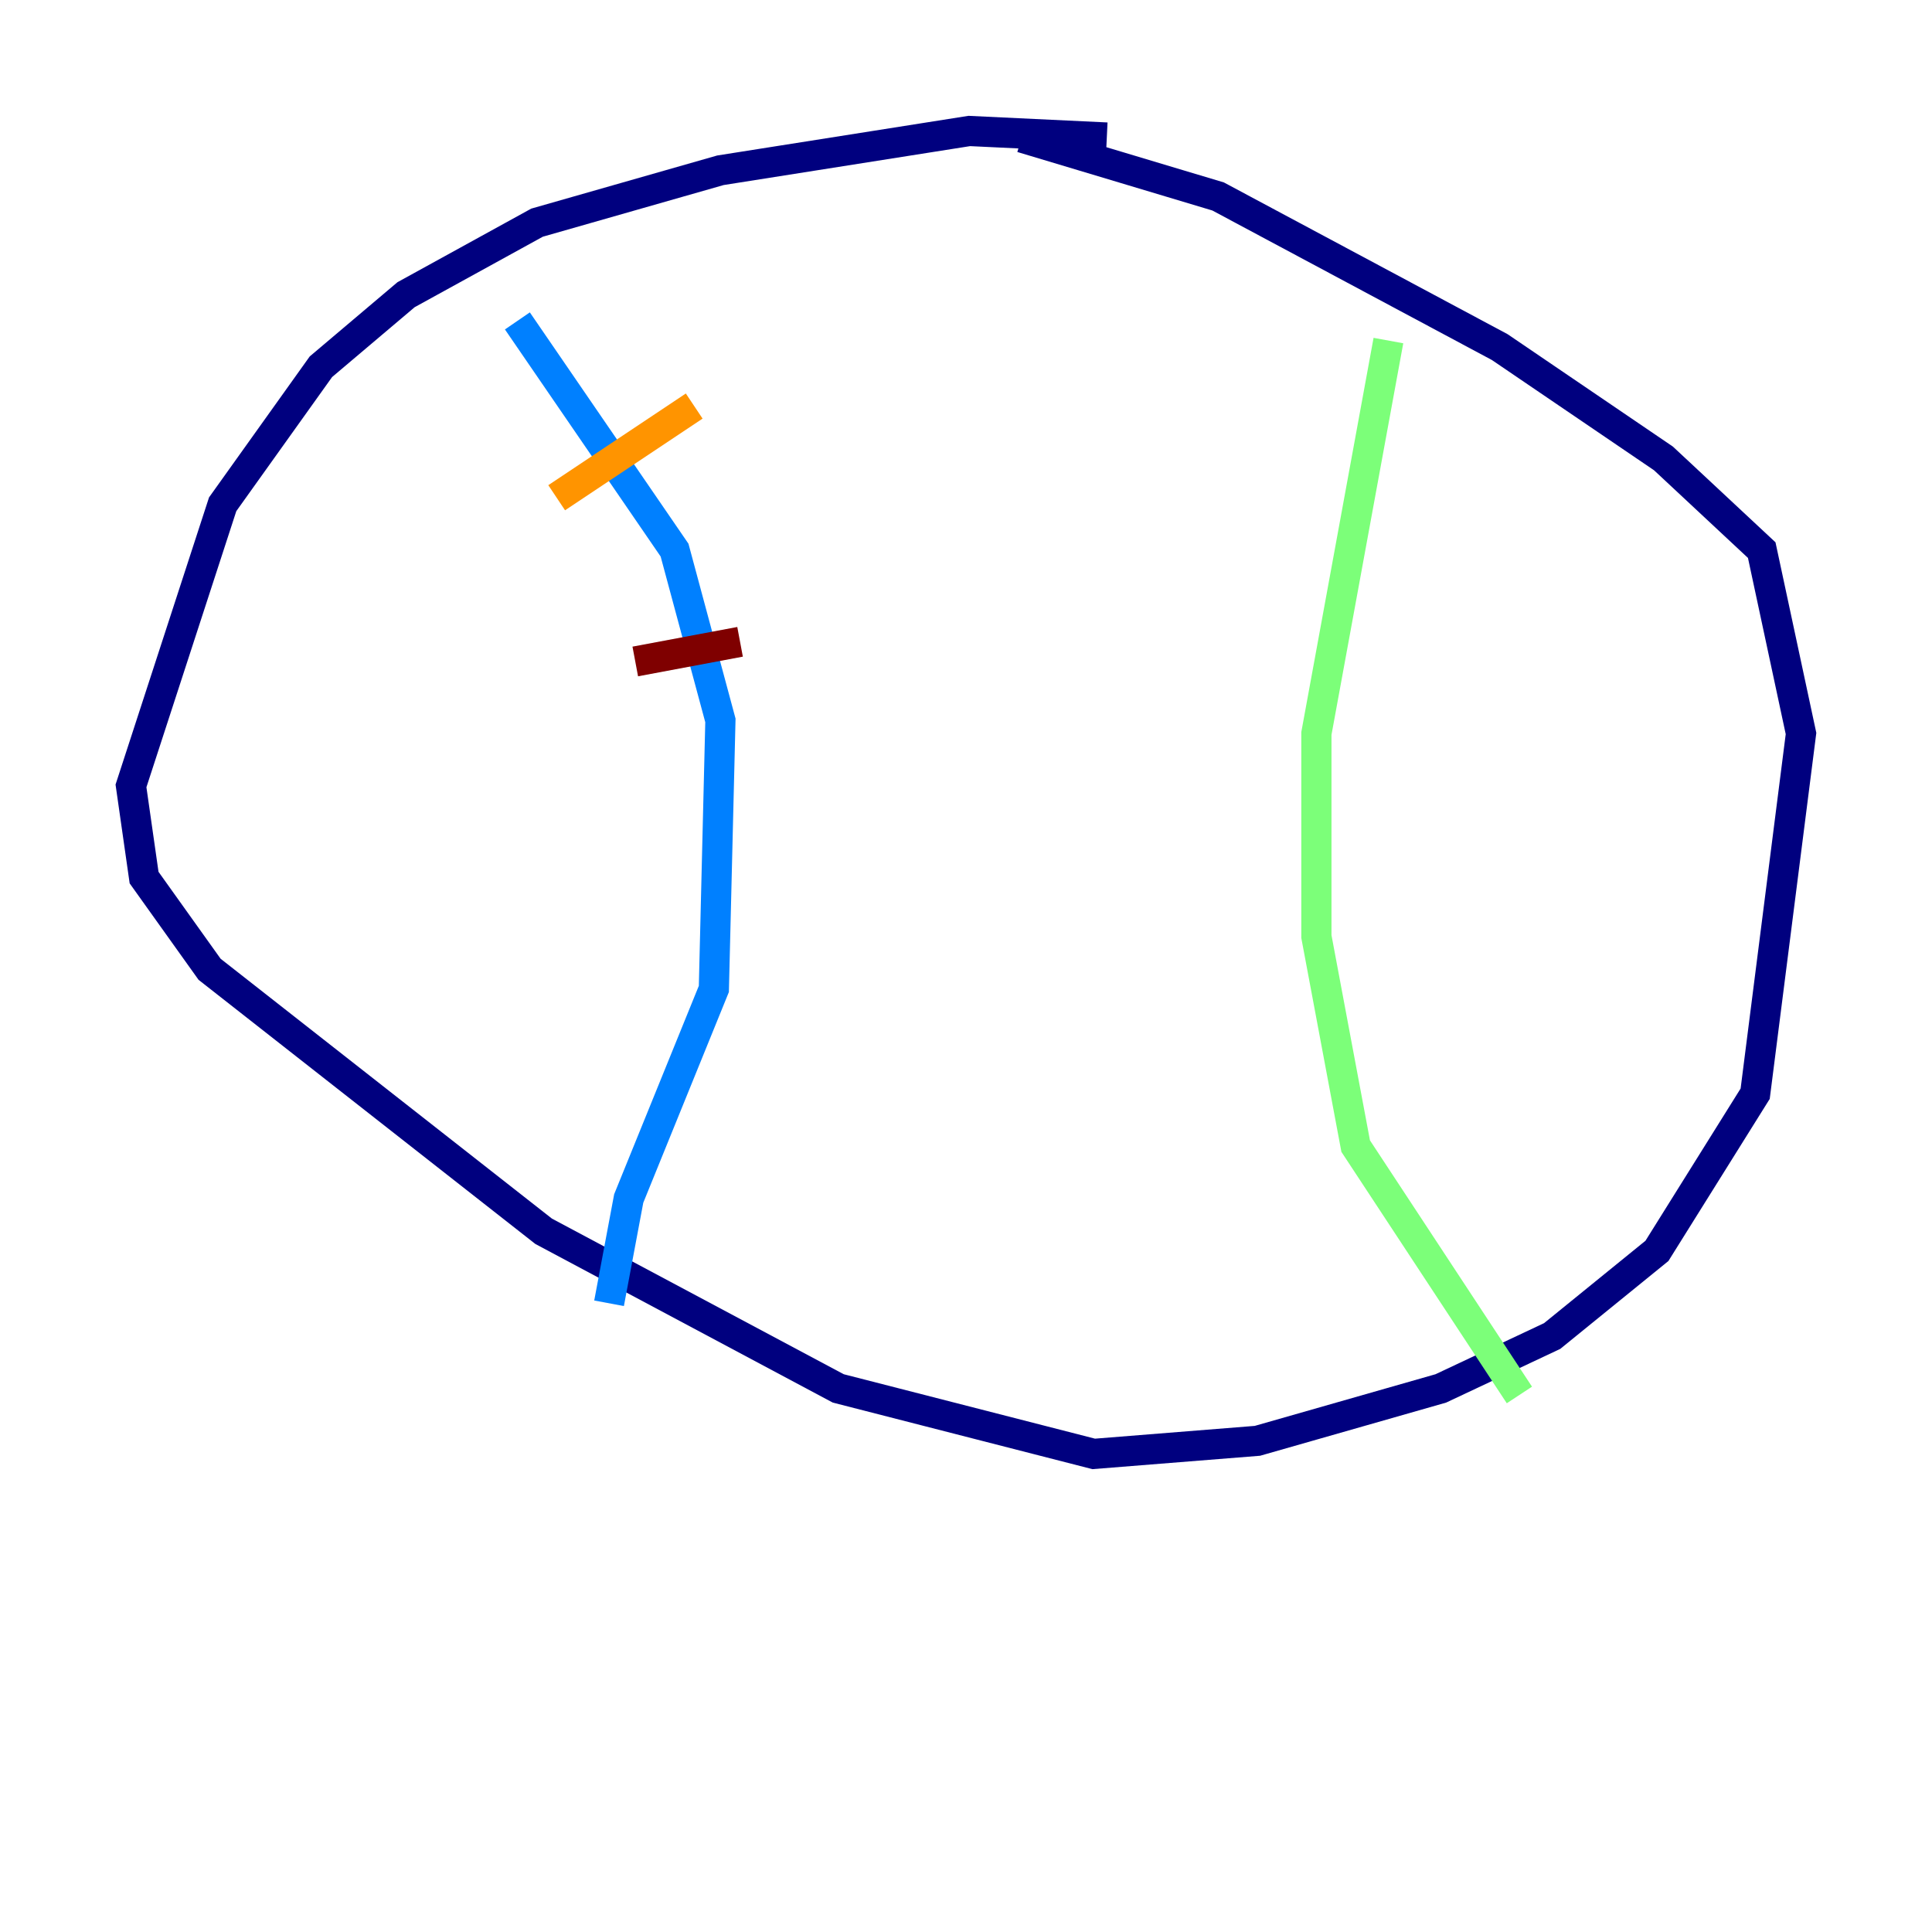 <?xml version="1.0" encoding="utf-8" ?>
<svg baseProfile="tiny" height="128" version="1.2" viewBox="0,0,128,128" width="128" xmlns="http://www.w3.org/2000/svg" xmlns:ev="http://www.w3.org/2001/xml-events" xmlns:xlink="http://www.w3.org/1999/xlink"><defs /><polyline fill="none" points="73.329,9.112 64.217,8.678 47.729,11.281 35.58,14.752 26.902,19.525 21.261,24.298 14.752,33.41 8.678,52.068 9.546,58.142 13.885,64.217 36.014,81.573 55.539,91.986 72.461,96.325 83.308,95.458 95.458,91.986 102.834,88.515 109.776,82.875 116.285,72.461 119.322,48.597 116.719,36.447 110.21,30.373 99.363,22.997 80.705,13.017 67.688,9.112" stroke="#00007f" stroke-width="2" /><polyline fill="none" points="34.278,21.261 44.691,36.447 47.729,47.729 47.295,65.519 41.654,79.403 40.352,86.346" stroke="#0080ff" stroke-width="2" /><polyline fill="none" points="91.986,22.563 87.214,48.597 87.214,62.047 89.817,75.932 100.664,92.42" stroke="#7cff79" stroke-width="2" /><polyline fill="none" points="36.881,32.976 45.993,26.902" stroke="#ff9400" stroke-width="2" /><polyline fill="none" points="42.088,43.824 49.031,42.522" stroke="#7f0000" stroke-width="2" /></svg>